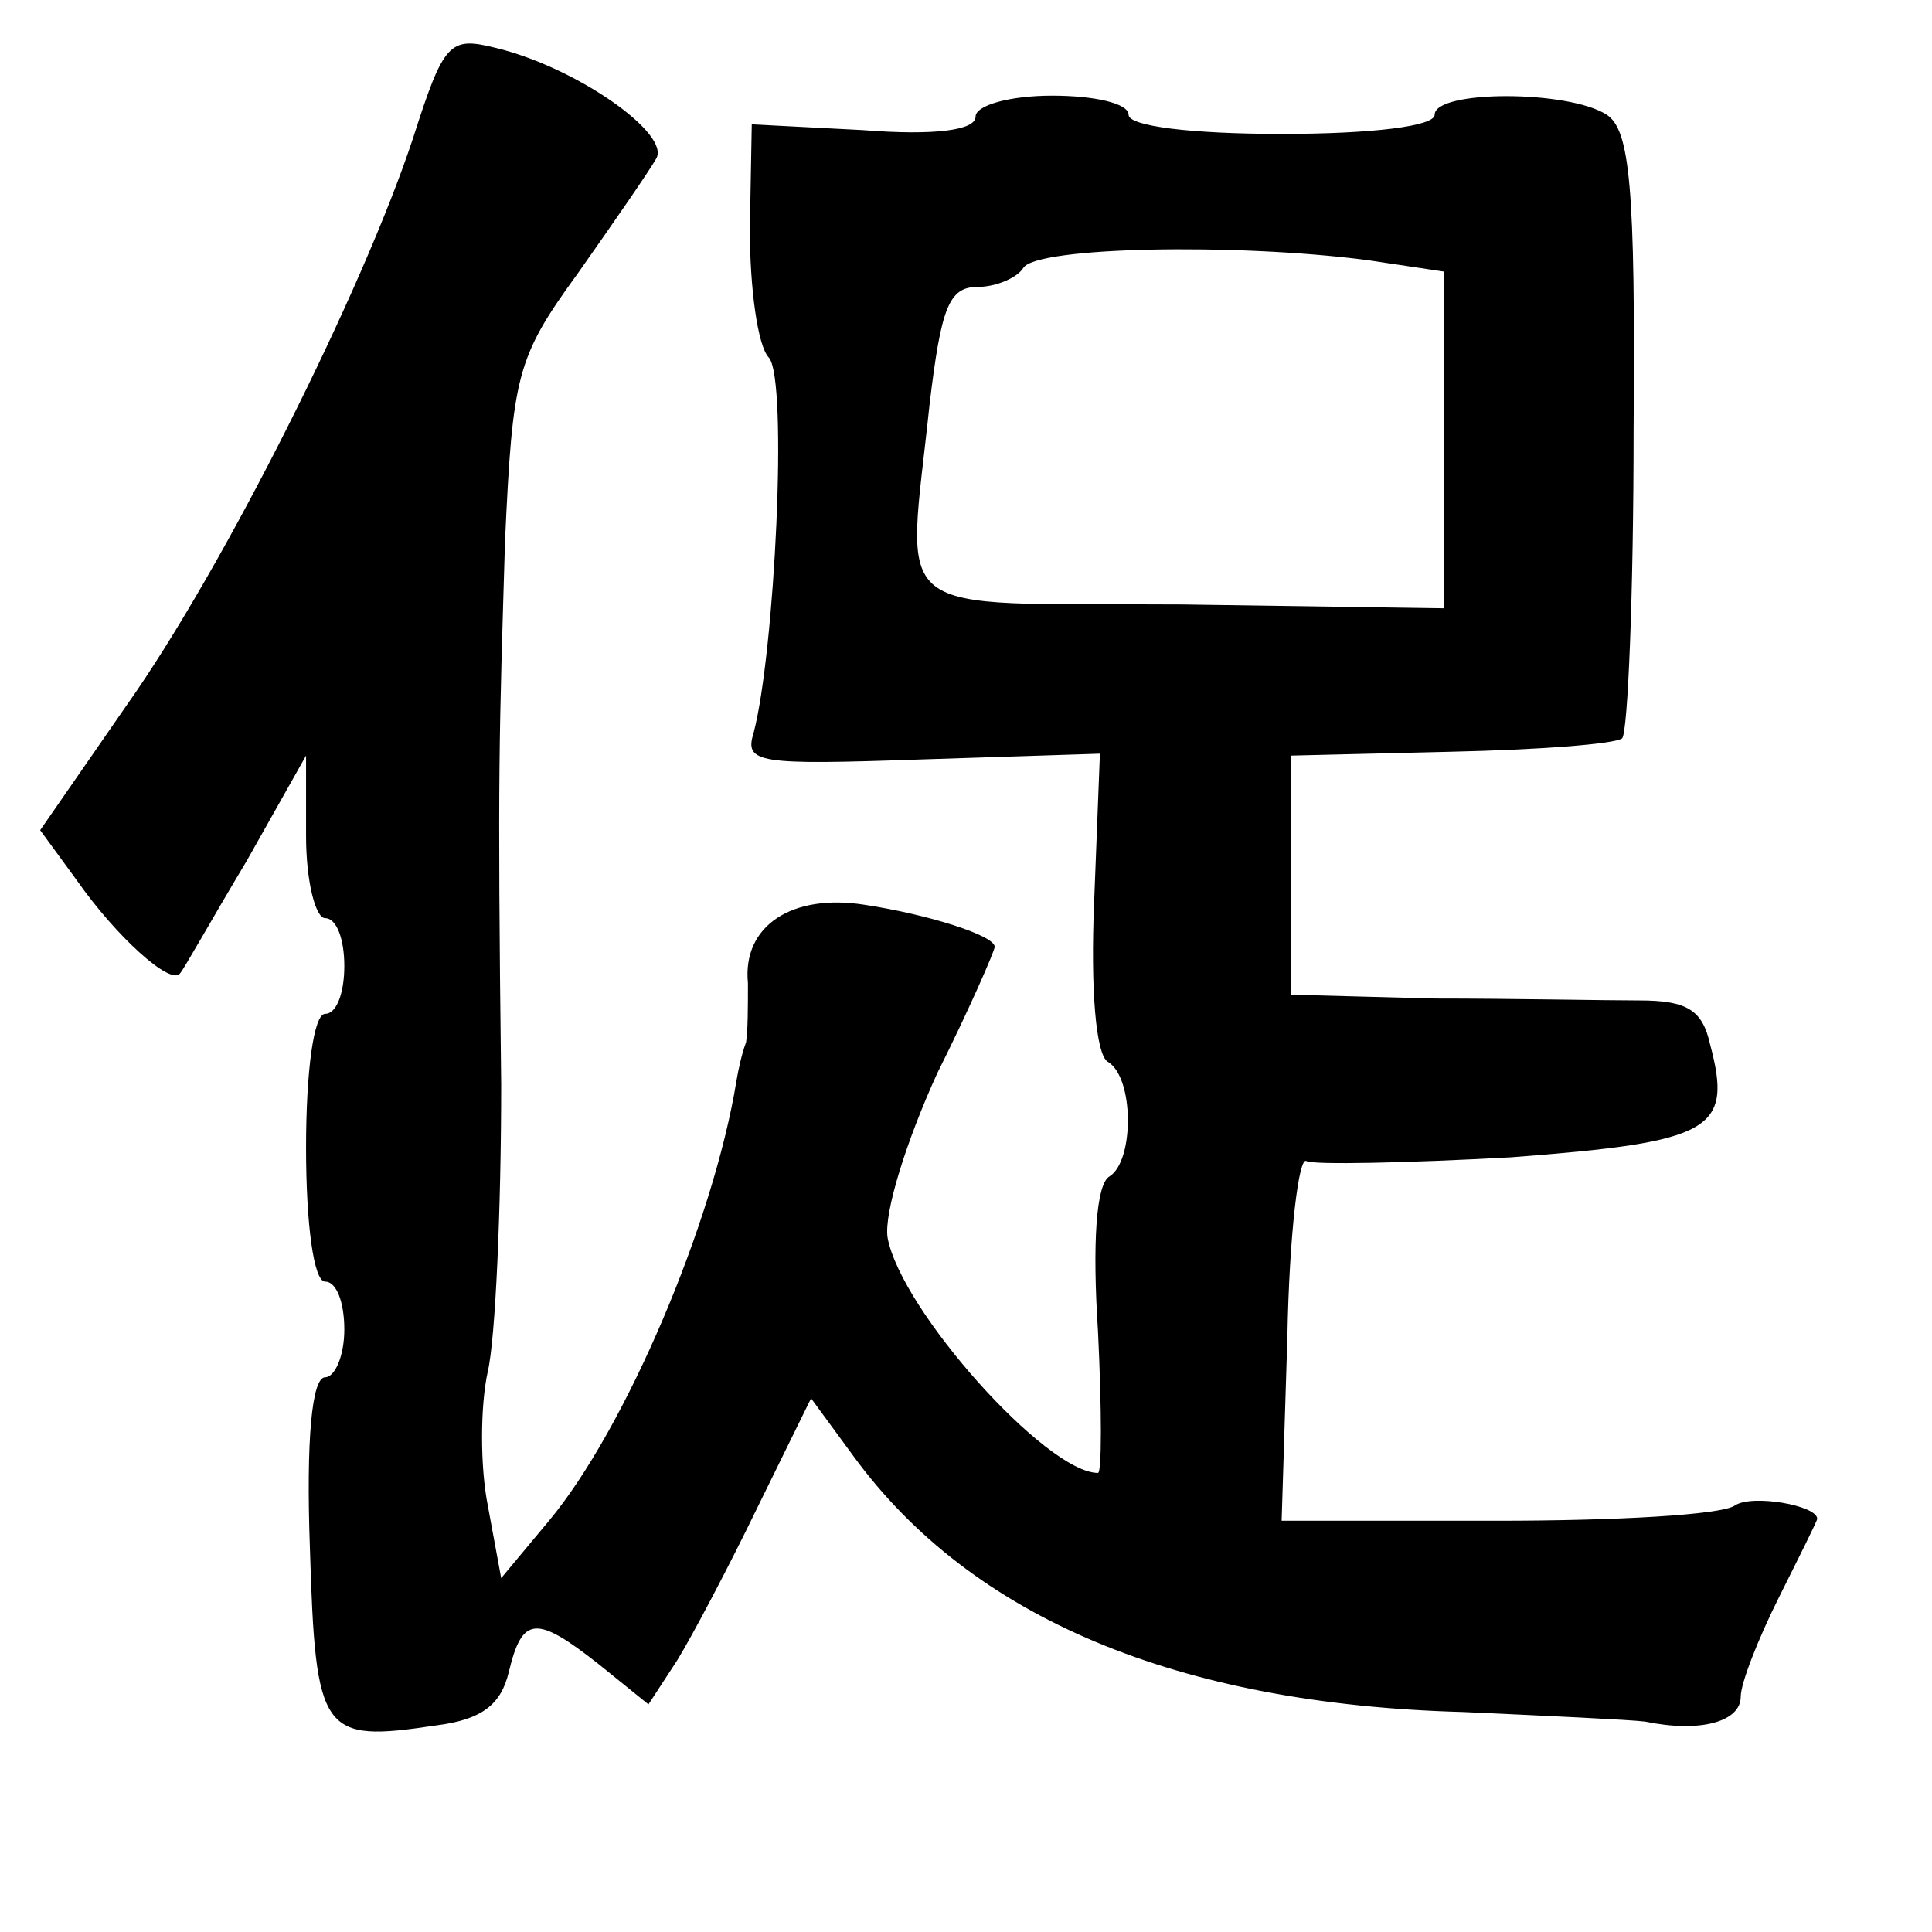 <?xml version="1.0" standalone="no"?>
<!DOCTYPE svg PUBLIC "-//W3C//DTD SVG 20010904//EN"
 "http://www.w3.org/TR/2001/REC-SVG-20010904/DTD/svg10.dtd">
<svg version="1.0" xmlns="http://www.w3.org/2000/svg"
 width="101pt" height="101pt" viewBox="0 0 101 101"
 preserveAspectRatio="xMidYMid meet">
<g transform="translate(0,101) scale(0.1,-0.1)"
fill="#000000" stroke="none">
<path d="M216 938 c-26 -79 -99 -225 -150 -297 l-45 -65 19 -26 c21 -30 49
-55 54 -49 2 2 17 29 35 59 l31 55 0 -42 c0 -24 5 -43 10 -43 6 0 10 -11 10
-25 0 -14 -4 -25 -10 -25 -6 0 -10 -30 -10 -70 0 -40 4 -70 10 -70 6 0 10 -11
10 -25 0 -14 -5 -25 -10 -25 -7 0 -10 -33 -8 -89 3 -98 6 -102 66 -93 24 3 34
11 38 28 7 29 14 30 47 4 l26 -21 15 23 c8 13 27 49 42 80 l28 57 22 -30 c62
-85 170 -130 319 -134 44 -2 87 -4 95 -5 29 -6 50 0 50 13 0 7 9 30 20 52 11
22 20 40 20 41 0 7 -34 13 -43 7 -7 -5 -63 -8 -124 -8 l-113 0 3 96 c1 54 6
95 10 92 4 -2 52 -1 107 2 105 8 116 14 104 59 -4 18 -12 23 -37 23 -18 0 -66
1 -107 1 l-75 2 0 62 0 63 83 2 c46 1 86 4 90 7 3 3 6 76 6 161 1 128 -2 157
-14 165 -20 13 -90 13 -90 0 0 -6 -33 -10 -80 -10 -47 0 -80 4 -80 10 0 6 -18
10 -40 10 -22 0 -40 -5 -40 -11 0 -7 -21 -10 -59 -7 l-58 3 -1 -55 c0 -30 4
-61 10 -67 10 -12 3 -154 -8 -196 -5 -16 2 -17 88 -14 l93 3 -3 -77 c-2 -47 1
-80 7 -84 14 -8 14 -52 1 -60 -7 -4 -9 -35 -6 -81 2 -41 2 -74 0 -74 -27 0
-103 85 -110 123 -2 13 10 51 26 86 17 34 30 64 30 66 0 6 -35 17 -68 22 -38
6 -64 -11 -61 -41 0 -12 0 -25 -1 -31 -2 -5 -4 -14 -5 -20 -12 -74 -58 -182
-98 -230 l-25 -30 -7 38 c-4 20 -4 52 0 70 4 17 7 85 7 150 -2 167 -1 182 2
284 4 87 6 96 38 140 19 27 37 53 41 60 8 13 -42 48 -84 58 -24 6 -27 3 -43
-47z m499 -64 l40 -6 0 -88 0 -88 -137 2 c-157 1 -144 -10 -132 105 6 50 10
61 25 61 10 0 21 5 24 10 7 11 111 13 180 4z"/>
</g>
</svg>

